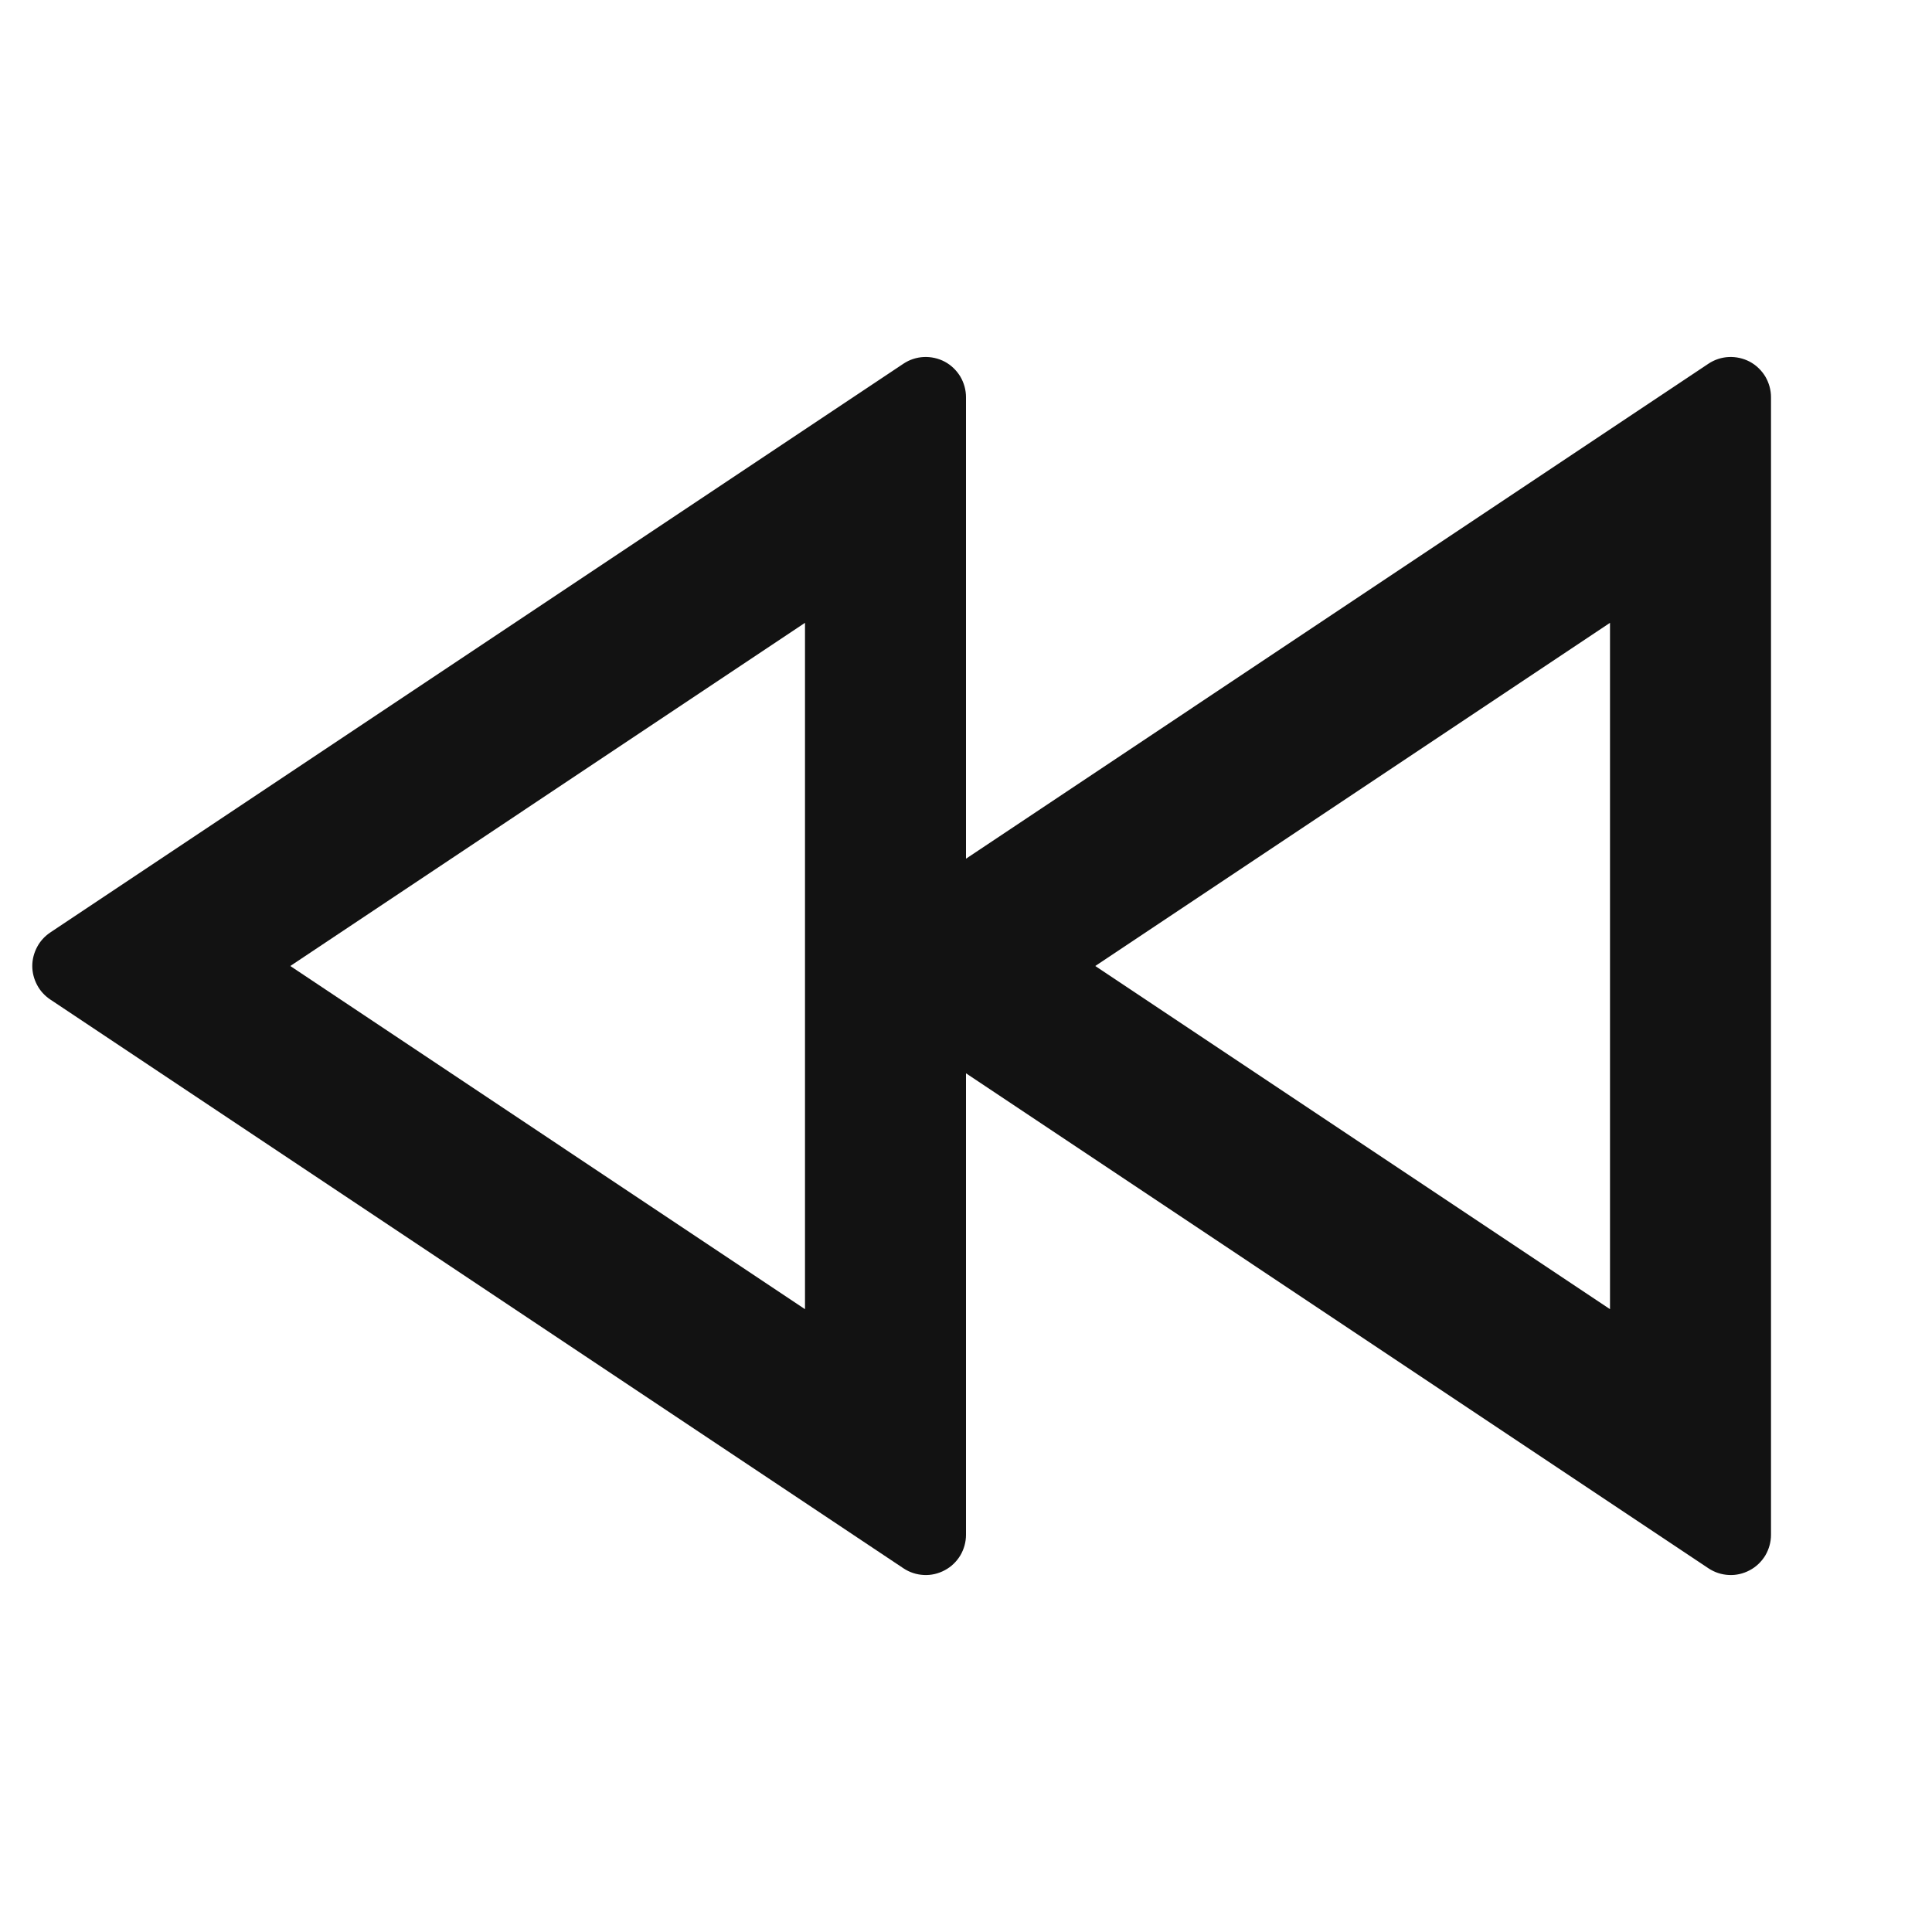 <svg width="24" height="24" viewBox="0 0 24 24" fill="none" xmlns="http://www.w3.org/2000/svg">
<g id="rewind-line" clip-path="url(#clip0_8_7264)">
<g id="Group">
<path id="Vector" d="M12 10.667L21.223 4.518C21.298 4.468 21.386 4.439 21.476 4.435C21.566 4.431 21.656 4.451 21.736 4.493C21.816 4.536 21.882 4.6 21.929 4.677C21.975 4.755 22 4.844 22 4.934V19.066C22 19.156 21.975 19.245 21.929 19.323C21.882 19.4 21.816 19.464 21.736 19.506C21.656 19.549 21.566 19.57 21.476 19.565C21.386 19.561 21.298 19.532 21.223 19.482L12 13.333V19.066C12 19.156 11.975 19.245 11.929 19.323C11.882 19.4 11.816 19.464 11.736 19.506C11.656 19.549 11.566 19.57 11.476 19.565C11.386 19.561 11.298 19.532 11.223 19.482L0.624 12.416C0.556 12.37 0.499 12.309 0.461 12.236C0.422 12.163 0.401 12.082 0.401 12C0.401 11.918 0.422 11.837 0.461 11.764C0.499 11.691 0.556 11.63 0.624 11.584L11.223 4.518C11.298 4.468 11.386 4.439 11.476 4.435C11.566 4.431 11.656 4.451 11.736 4.493C11.816 4.536 11.882 4.6 11.929 4.677C11.975 4.755 12 4.844 12 4.934V10.667ZM10 16.263V7.737L3.606 12L10 16.263ZM20 16.263V7.737L13.606 12L20 16.263Z" fill="#121212"/>
</g>
</g>
<defs>
<clipPath id="clip0_8_7264">
<rect width="24" height="24" fill="white"/>
</clipPath>
</defs>
</svg>

